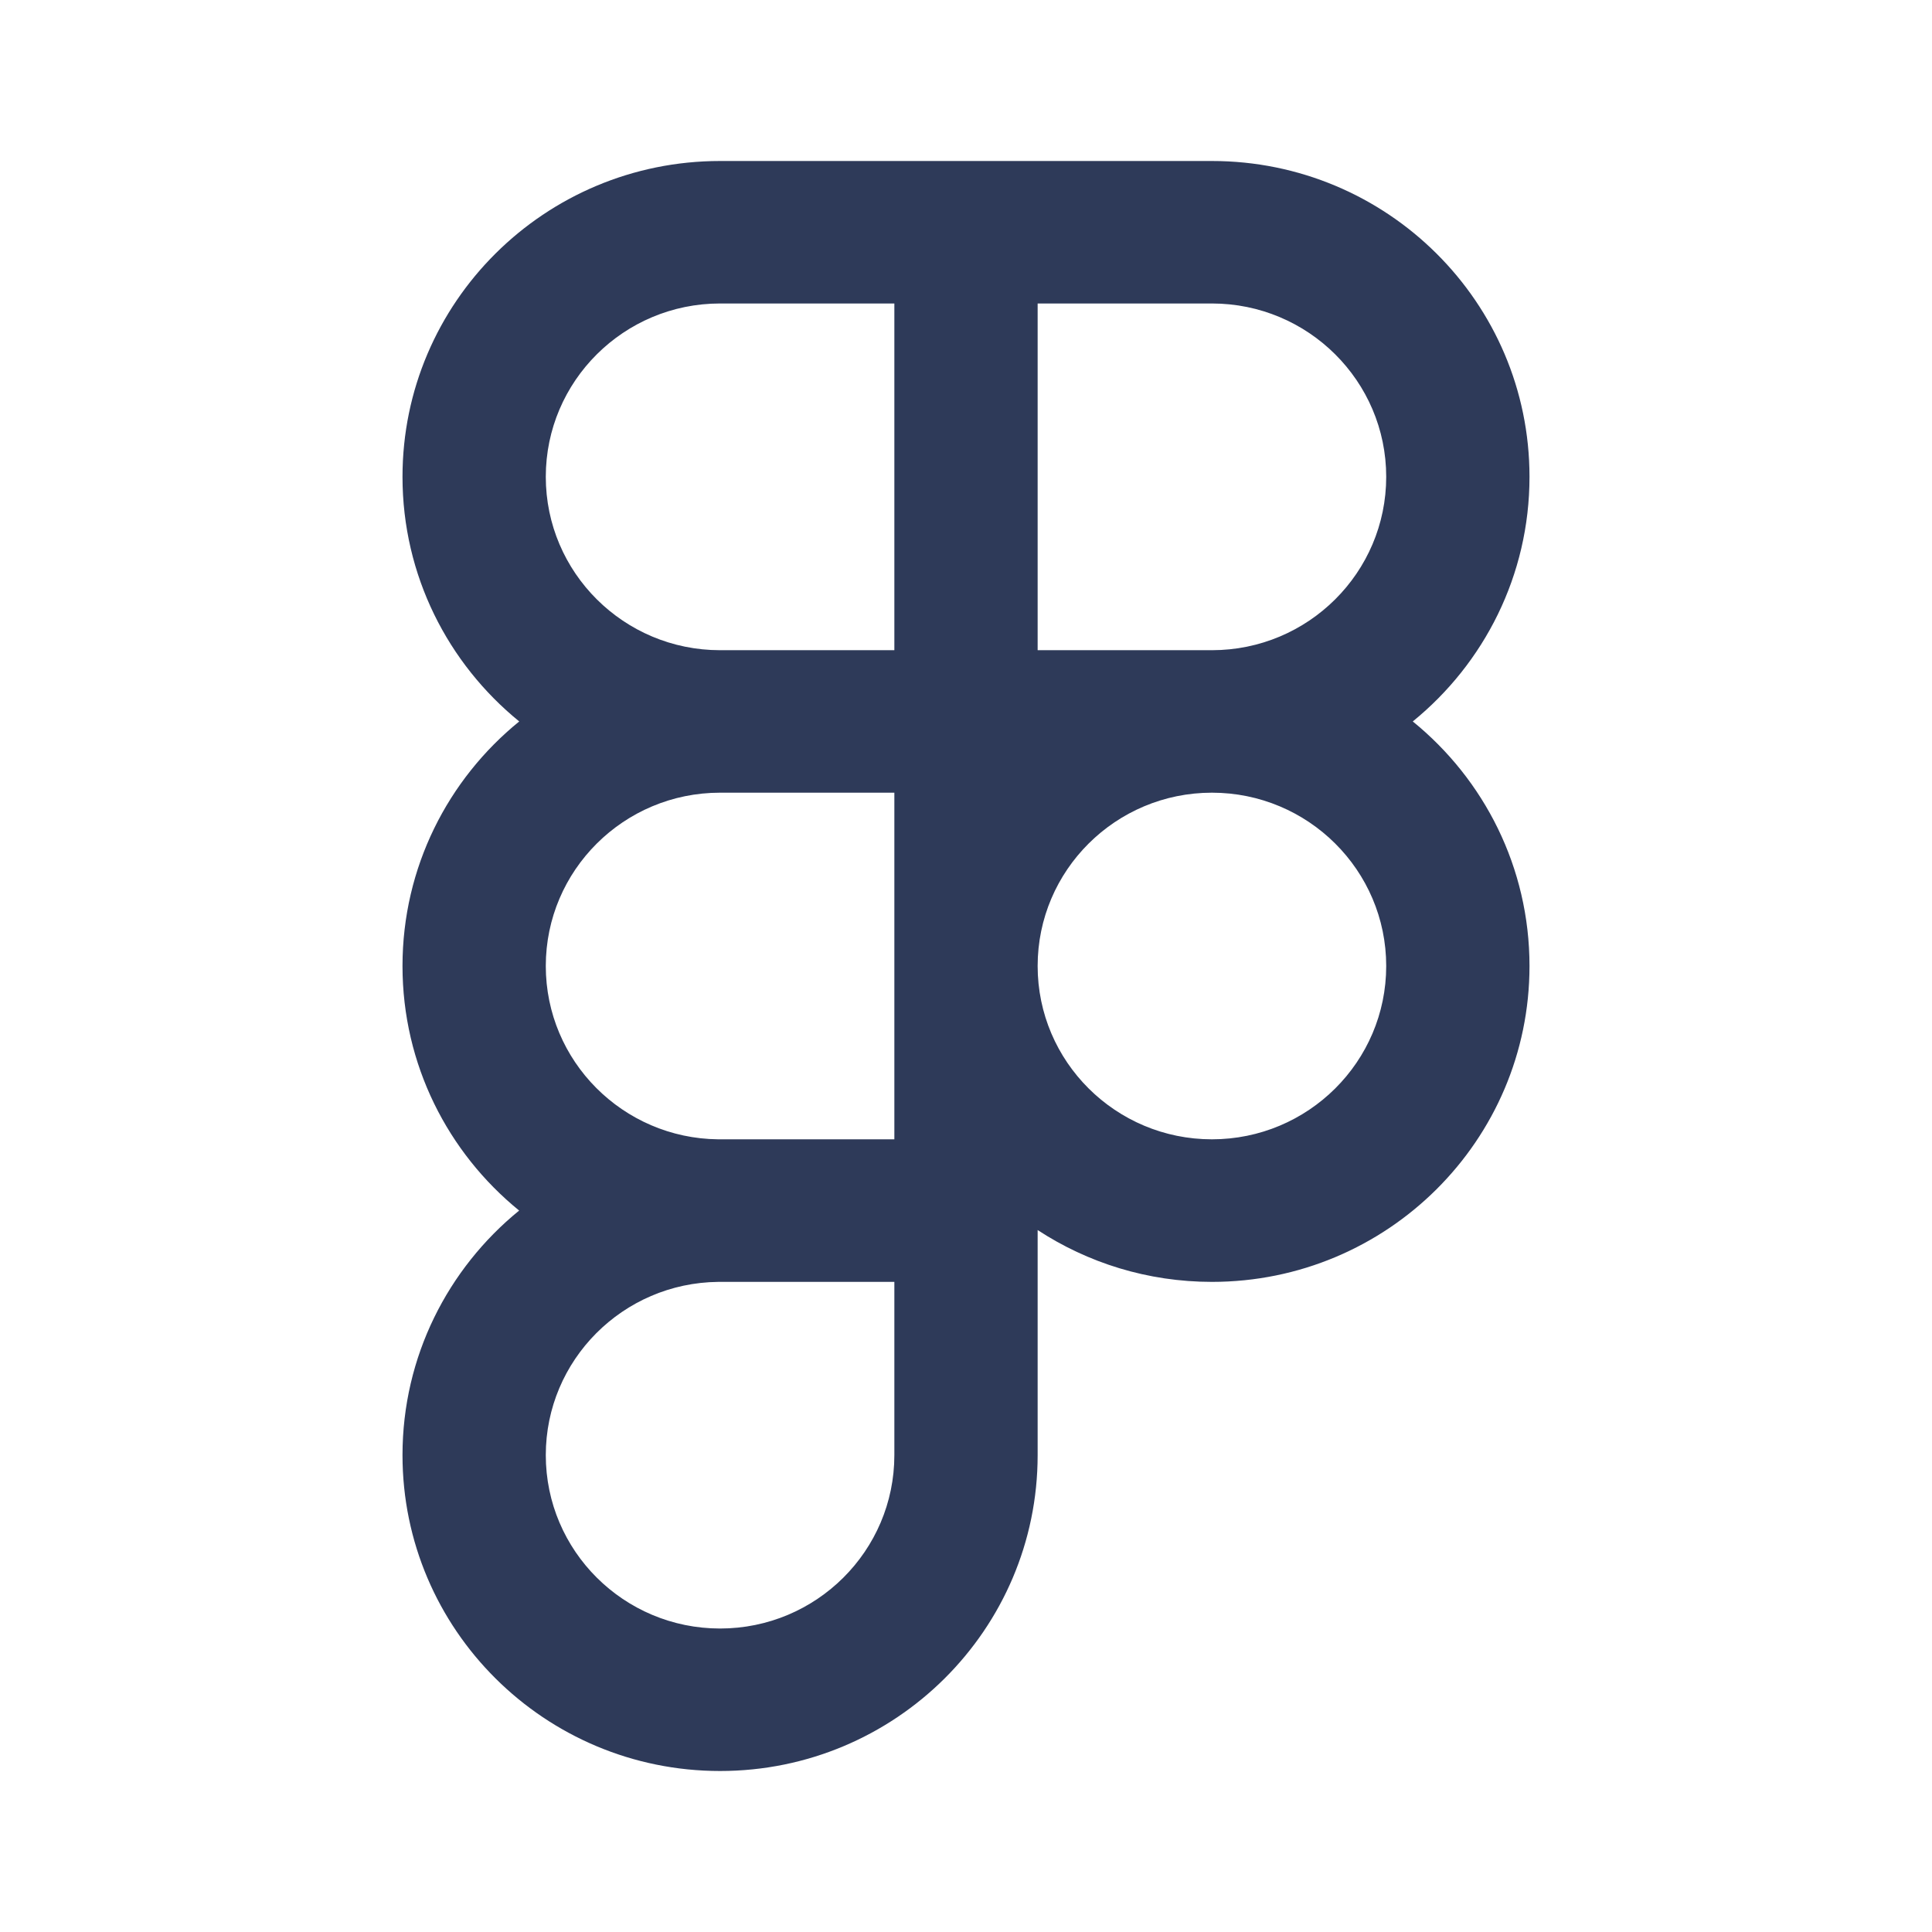 <svg width="24" height="24" viewBox="0 0 24 24" fill="none" xmlns="http://www.w3.org/2000/svg">
<path fill-rule="evenodd" clip-rule="evenodd" d="M8.945 2C6.767 2 5 3.757 5 5.923C5 7.148 5.565 8.242 6.45 8.962C5.565 9.681 5 10.775 5 12C5 13.225 5.565 14.319 6.449 15.038C5.565 15.758 5 16.852 5 18.076C5 20.242 6.767 22 8.945 22C11.123 22 12.89 20.242 12.89 18.076V15.28C13.511 15.687 14.256 15.924 15.055 15.924C17.233 15.924 19 14.166 19 12C19 10.775 18.435 9.681 17.55 8.962C18.435 8.242 19 7.148 19 5.923C19 3.757 17.233 2 15.055 2H8.945ZM6.78 5.923C6.78 4.735 7.75 3.77 8.945 3.77H11.11V8.077H8.945C7.75 8.077 6.78 7.112 6.78 5.923ZM17.22 5.923C17.22 7.112 16.25 8.077 15.055 8.077H12.89V3.77H15.055C16.25 3.77 17.22 4.735 17.22 5.923ZM6.78 12C6.78 10.812 7.75 9.847 8.945 9.847H11.11V14.153H8.945L8.922 14.153C7.738 14.141 6.78 13.181 6.78 12ZM12.89 12C12.89 10.812 13.86 9.847 15.055 9.847C16.25 9.847 17.22 10.812 17.22 12C17.22 13.188 16.25 14.153 15.055 14.153C13.86 14.153 12.89 13.188 12.89 12ZM6.78 18.076C6.78 16.896 7.738 15.936 8.922 15.924L8.945 15.924H11.11V18.076C11.11 19.265 10.14 20.23 8.945 20.23C7.75 20.23 6.78 19.265 6.78 18.076Z" fill="#2E3A59"/>
</svg>
